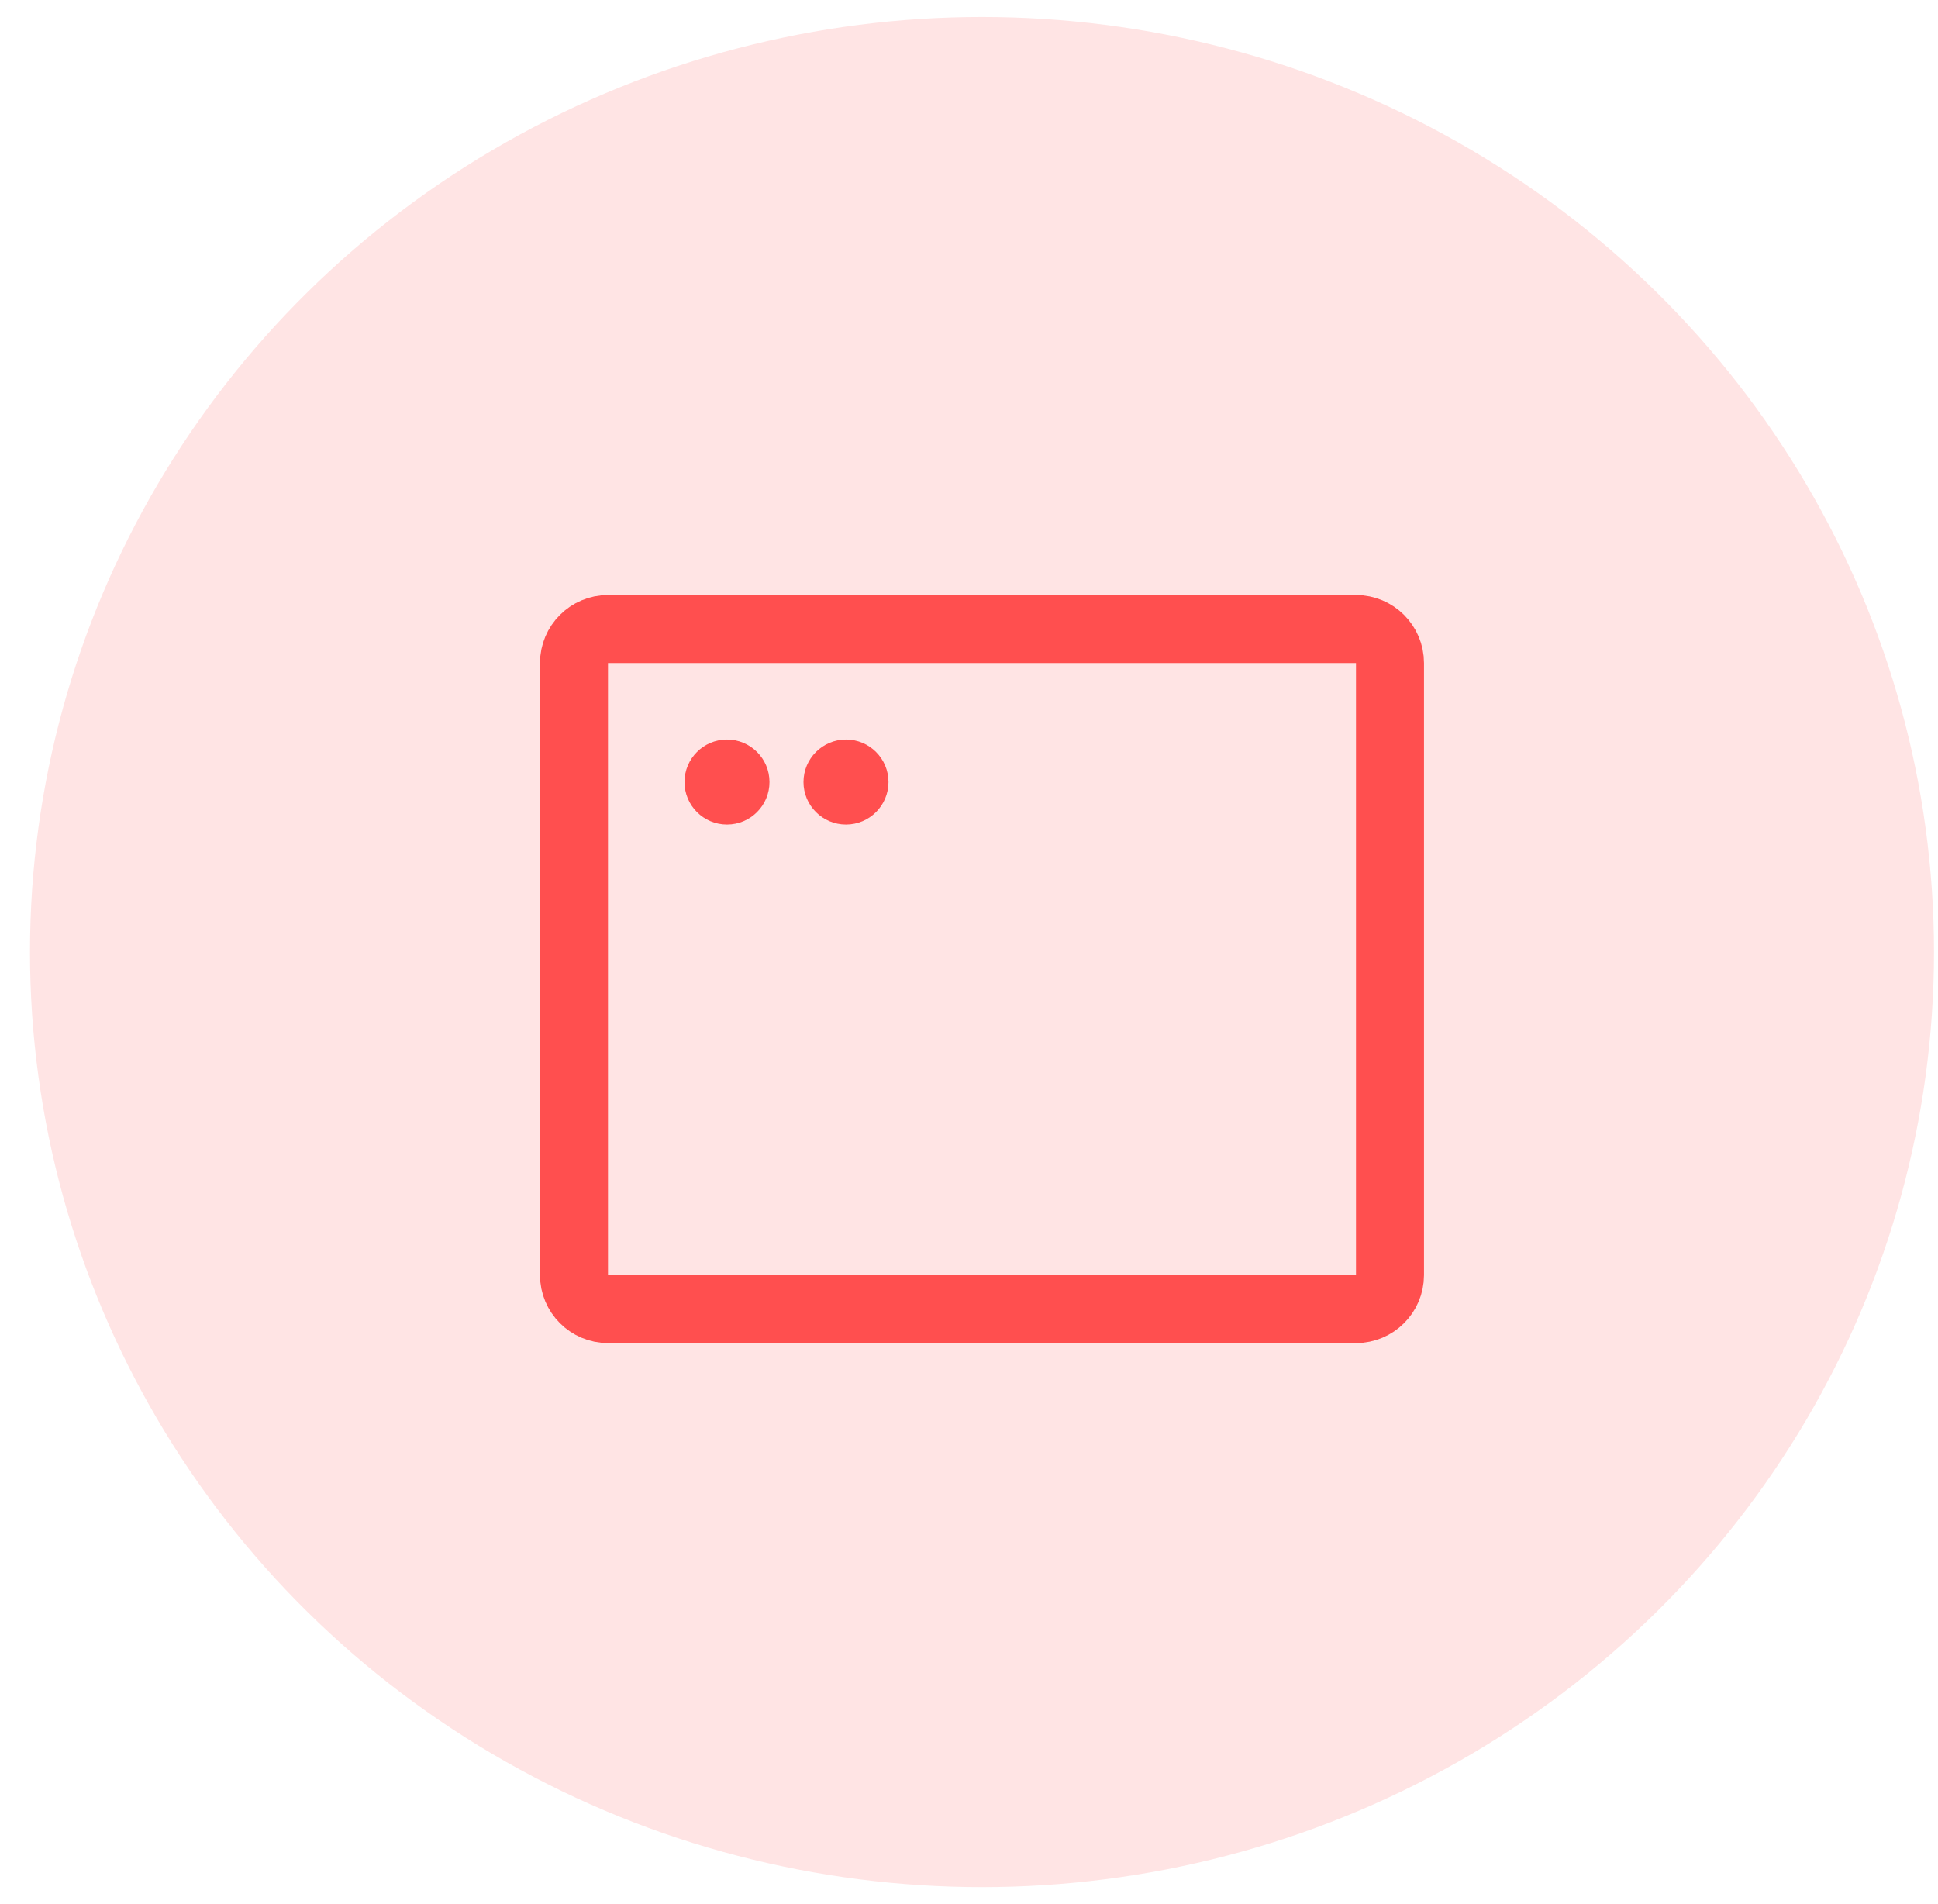 <svg width="57" height="56" viewBox="0 0 57 56" fill="none" xmlns="http://www.w3.org/2000/svg">
<g id="Icon">
<ellipse id="Ellipse 290" cx="28.882" cy="28" rx="28" ry="27.5" fill="#FFE4E4"/>
<g id="Group 2468">
<path id="Vector" d="M39.882 18.5H17.882C17.33 18.5 16.882 18.948 16.882 19.5V37.5C16.882 38.052 17.33 38.5 17.882 38.5H39.882C40.435 38.5 40.882 38.052 40.882 37.5V19.5C40.882 18.948 40.435 18.5 39.882 18.5Z" stroke="#FF4F4F" stroke-width="2" stroke-linecap="round" stroke-linejoin="round"/>
<path id="Vector_2" d="M21.382 24.25C22.073 24.25 22.632 23.69 22.632 23C22.632 22.31 22.073 21.75 21.382 21.75C20.692 21.75 20.132 22.31 20.132 23C20.132 23.69 20.692 24.25 21.382 24.25Z" fill="#FF4F4F"/>
<path id="Vector_3" d="M24.882 24.25C25.573 24.25 26.132 23.69 26.132 23C26.132 22.31 25.573 21.75 24.882 21.75C24.192 21.75 23.632 22.31 23.632 23C23.632 23.69 24.192 24.25 24.882 24.25Z" fill="#FF4F4F"/>
</g>
</g>
</svg>
